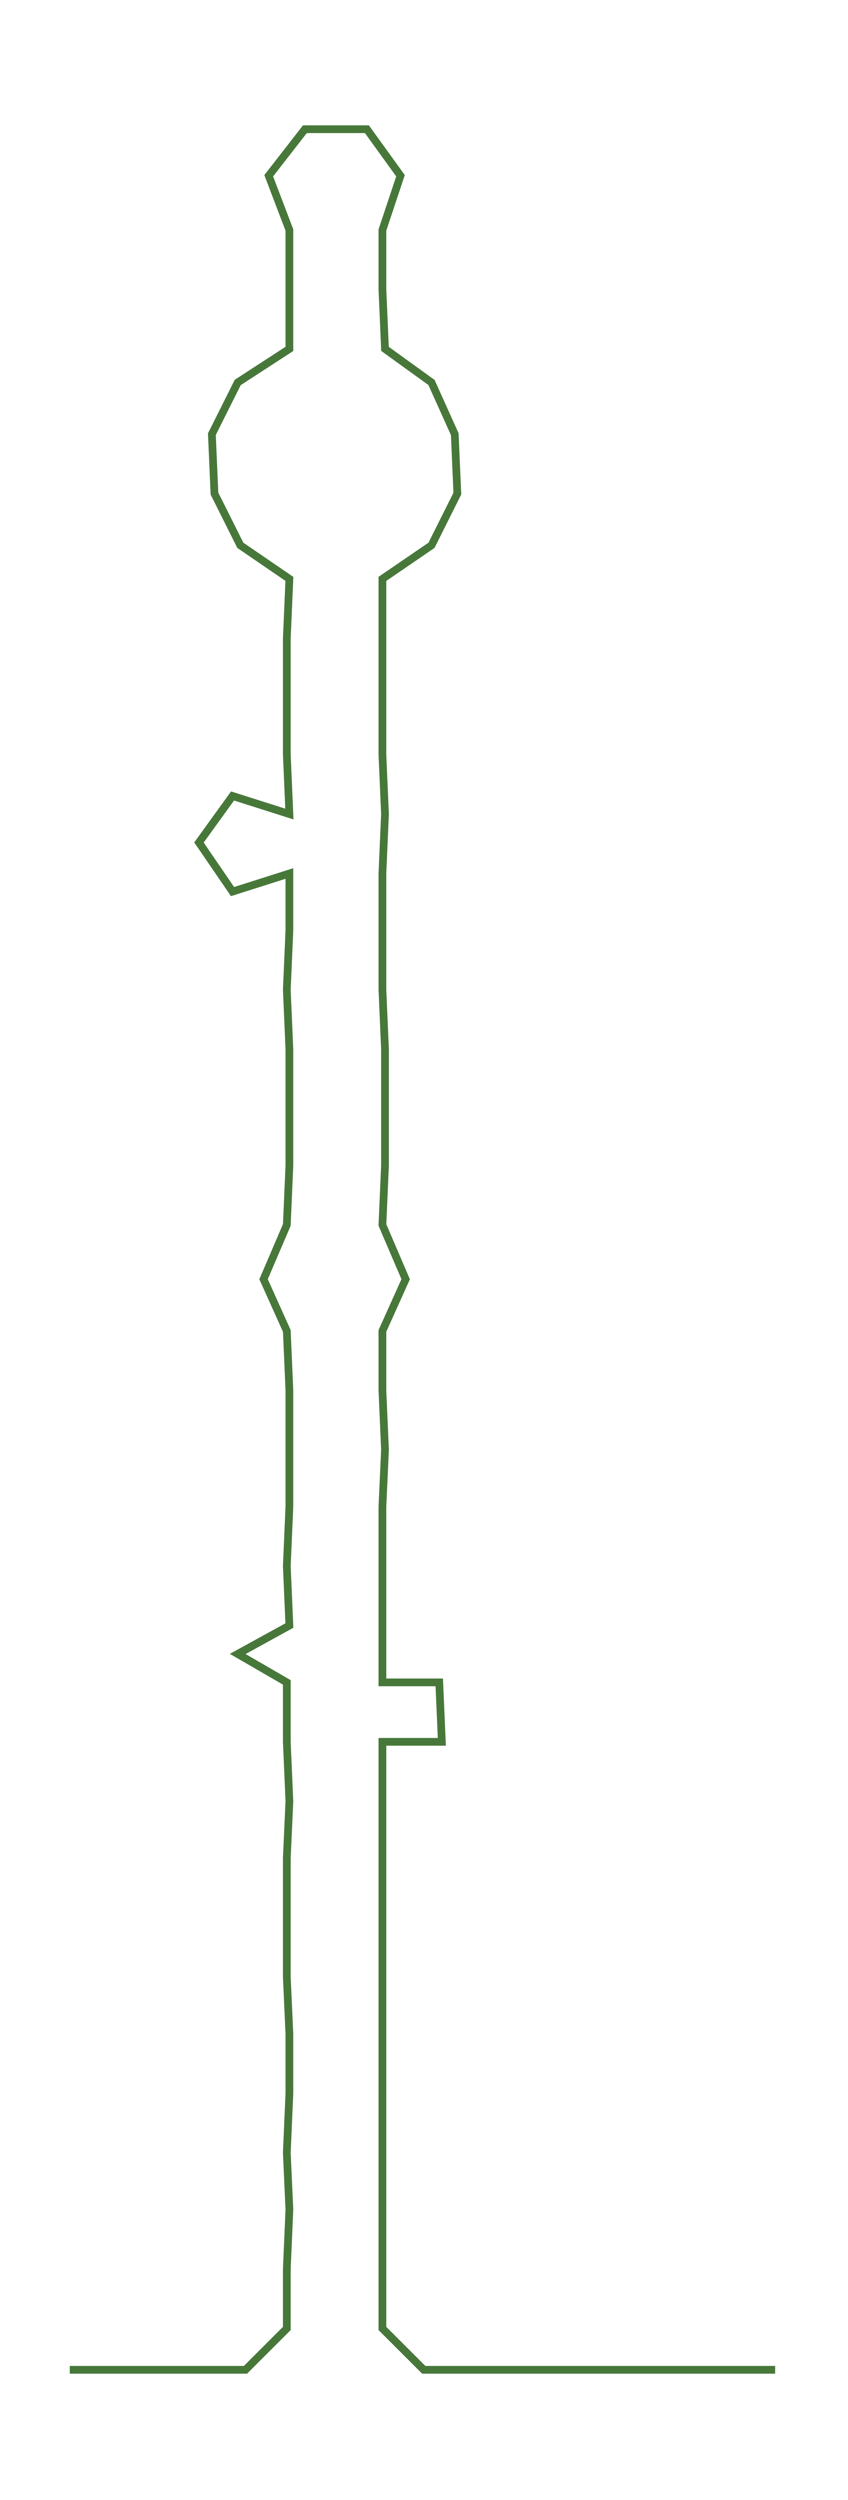 <ns0:svg xmlns:ns0="http://www.w3.org/2000/svg" width="101.779px" height="300px" viewBox="0 0 328.192 967.364"><ns0:path style="stroke:#47783a;stroke-width:3px;fill:none;" d="M27 917 L27 917 L50 917 L72 917 L95 917 L111 901 L111 878 L112 855 L111 833 L112 810 L112 787 L111 765 L111 742 L111 719 L112 697 L111 674 L111 651 L92 640 L112 629 L111 606 L112 583 L112 561 L112 538 L111 515 L102 495 L111 474 L112 451 L112 429 L112 406 L111 383 L112 360 L112 338 L90 345 L77 326 L90 308 L112 315 L111 292 L111 270 L111 247 L112 224 L93 211 L83 191 L82 168 L92 148 L112 135 L112 112 L112 89 L104 68 L118 50 L142 50 L155 68 L148 89 L148 112 L149 135 L167 148 L176 168 L177 191 L167 211 L148 224 L148 247 L148 270 L148 292 L149 315 L148 338 L148 360 L148 383 L149 406 L149 429 L149 451 L148 474 L157 495 L148 515 L148 538 L149 561 L148 583 L148 606 L148 629 L148 651 L170 651 L171 674 L148 674 L148 697 L148 719 L148 742 L148 765 L148 787 L148 810 L148 833 L148 855 L148 878 L148 901 L164 917 L187 917 L210 917 L232 917 L255 917 L278 917 L300 917" /></ns0:svg>